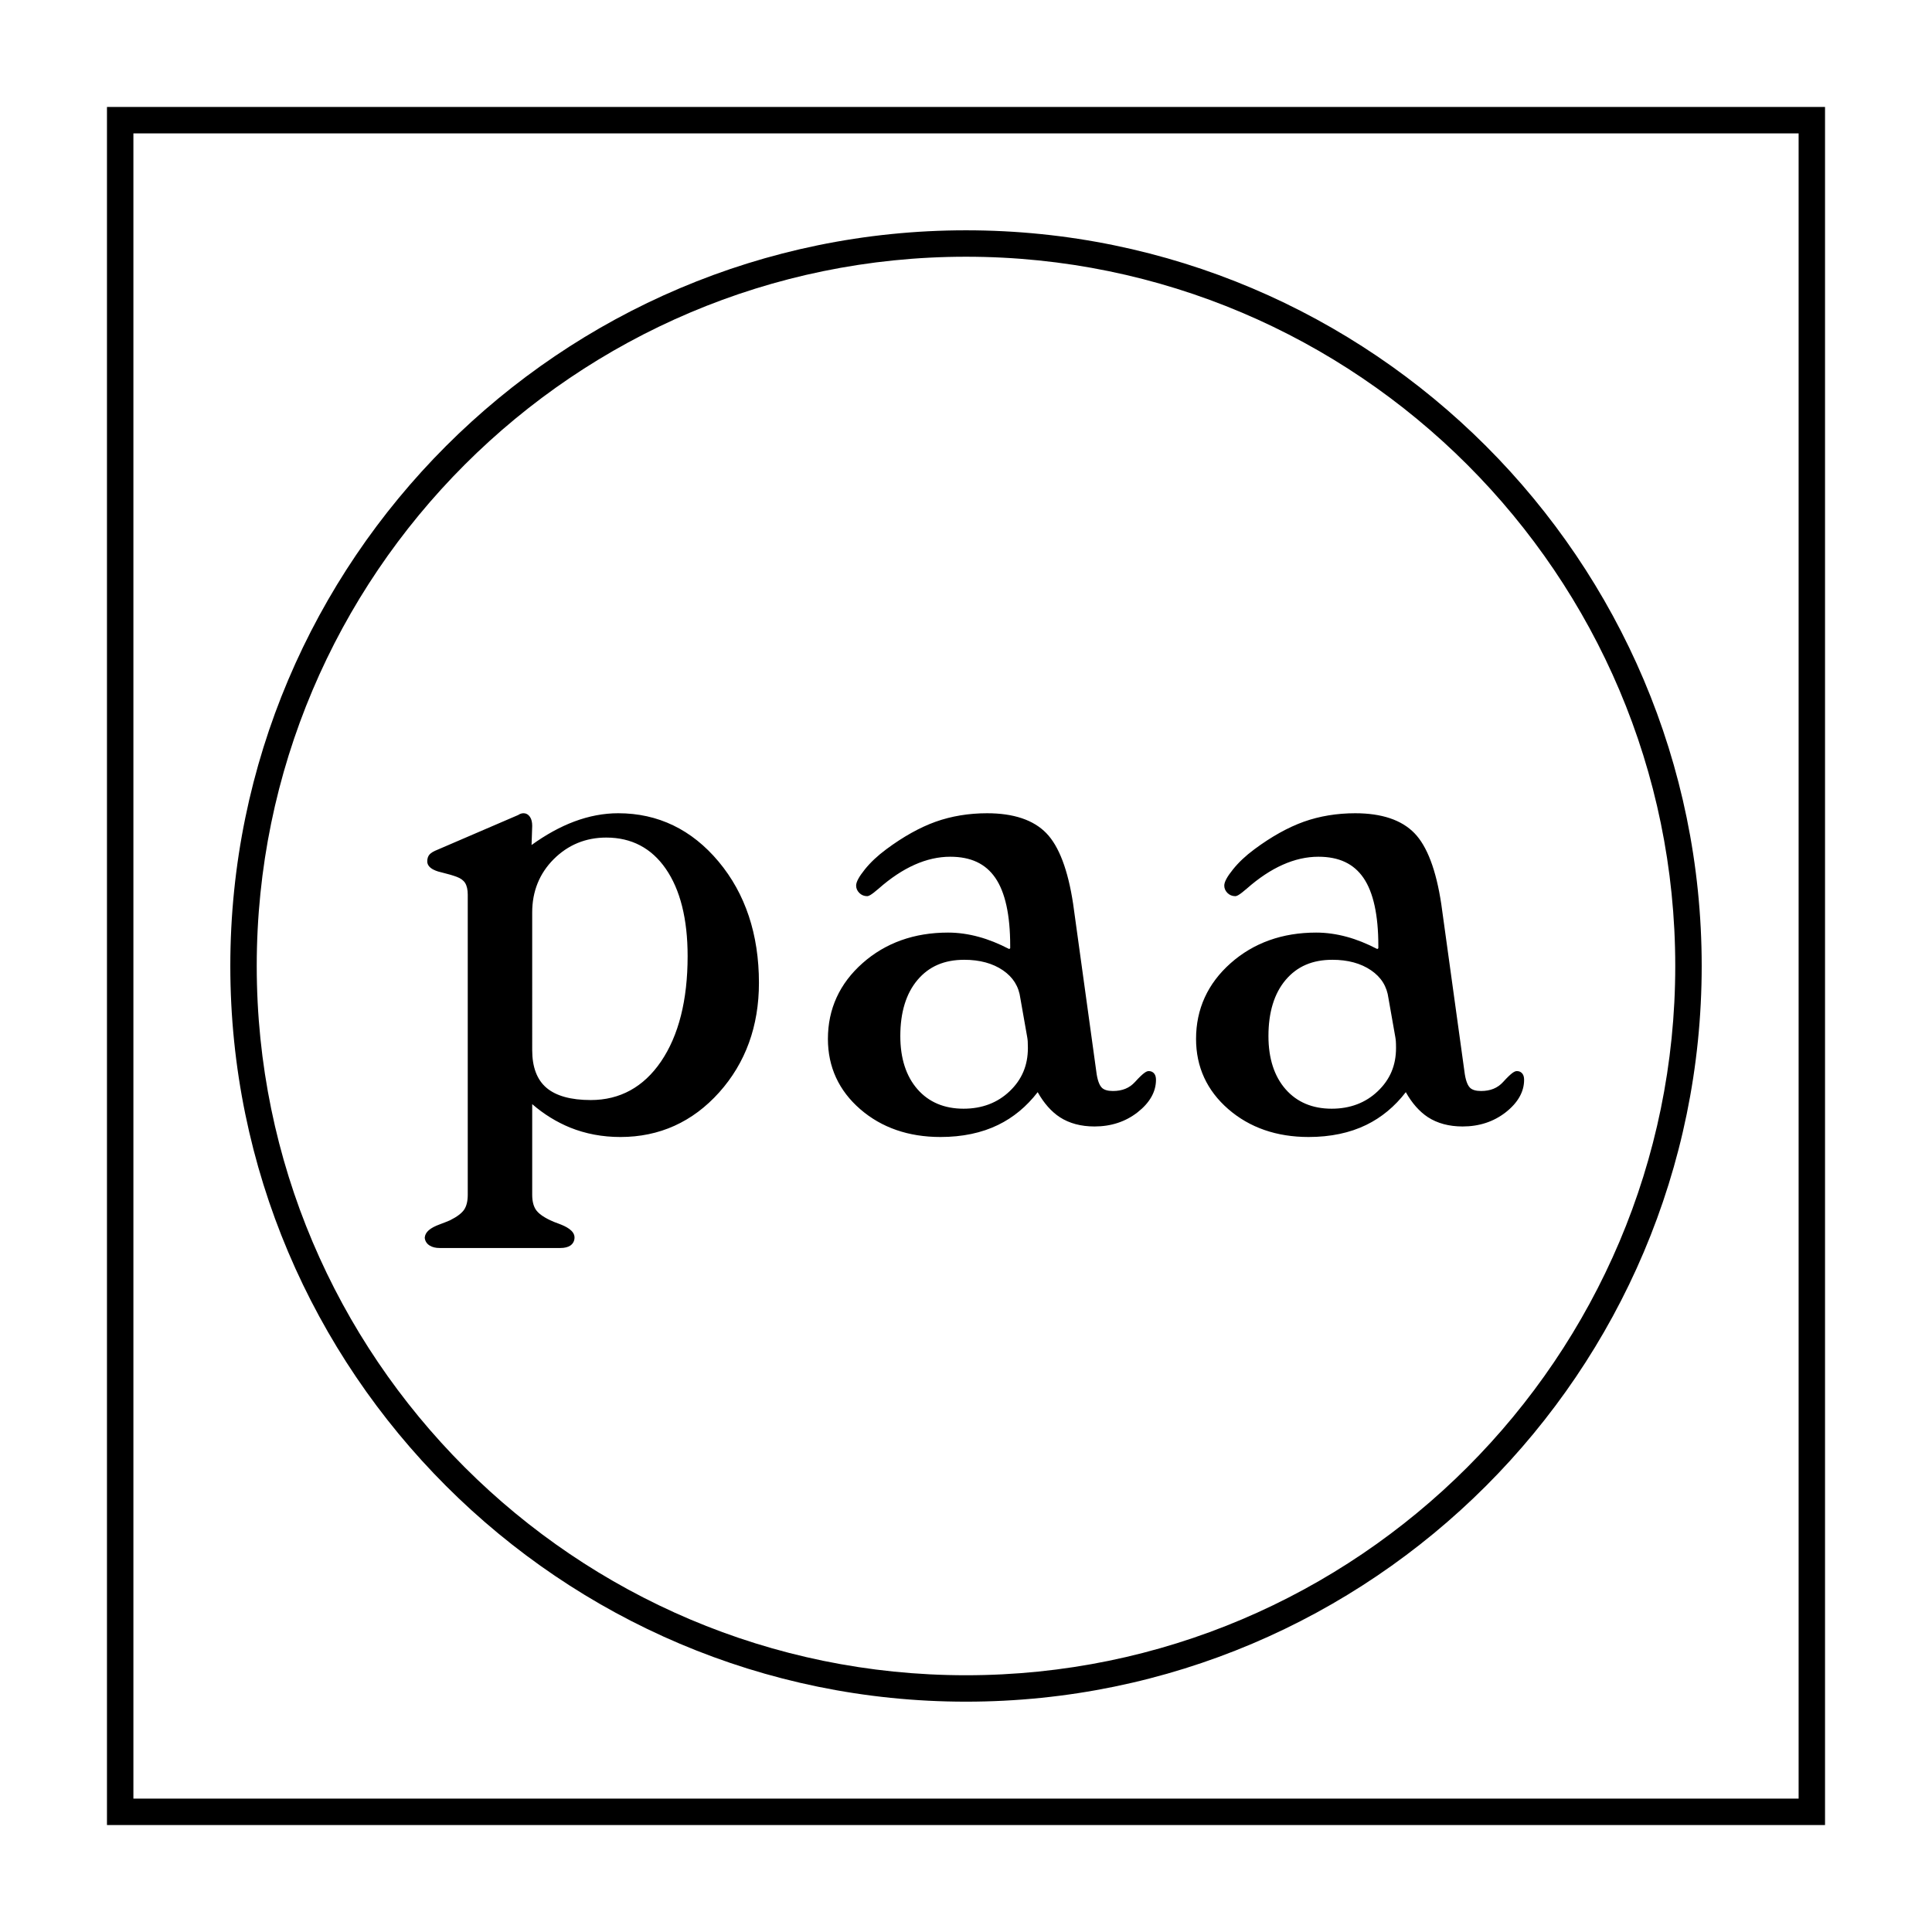 <?xml version="1.0" encoding="utf-8"?>
<!-- Generator: Adobe Illustrator 16.0.0, SVG Export Plug-In . SVG Version: 6.00 Build 0)  -->
<!DOCTYPE svg PUBLIC "-//W3C//DTD SVG 1.1//EN" "http://www.w3.org/Graphics/SVG/1.1/DTD/svg11.dtd">
<svg version="1.1" id="Layer_1" xmlns="http://www.w3.org/2000/svg" xmlns:xlink="http://www.w3.org/1999/xlink" x="0px" y="0px"
	 width="297px" height="297px" viewBox="0 0 297 297" enable-background="new 0 0 297 297" xml:space="preserve">
<rect fill="#FFFFFF" width="297" height="297"/>
<rect fill="none" width="297" height="297"/>
<path d="M211.728,145.892c-1.608-0.837-3.181-1.467-4.668-1.87c-1.587-0.437-3.185-0.659-4.736-0.659
	c-5.196,0-9.621,1.584-13.14,4.702c-3.528,3.128-5.319,7.048-5.319,11.646c0,4.307,1.67,7.939,4.965,10.799
	c3.274,2.836,7.423,4.277,12.33,4.277c3.354,0,6.338-0.623,8.87-1.857c2.34-1.139,4.381-2.83,6.079-5.035
	c0.96,1.705,2.103,2.994,3.399,3.846c1.462,0.947,3.253,1.428,5.331,1.428c2.536,0,4.764-0.725,6.621-2.172
	c1.883-1.477,2.836-3.16,2.836-5c0-0.408-0.086-0.711-0.253-0.932c-0.138-0.188-0.396-0.408-0.861-0.408
	c-0.29,0-0.713,0.129-2.117,1.676c-0.845,0.932-1.956,1.383-3.386,1.383c-0.799,0-1.375-0.172-1.715-0.516
	c-0.24-0.244-0.577-0.794-0.781-2.049l-3.622-26.184c-0.788-5.226-2.178-8.891-4.127-10.892c-1.967-2.027-5.029-3.058-9.105-3.058
	c-2.816,0-5.475,0.441-7.906,1.305c-2.422,0.869-4.976,2.292-7.591,4.234c-1.322,0.976-2.422,2.014-3.281,3.082
	c-0.925,1.147-1.348,1.94-1.348,2.504c0,0.42,0.162,0.8,0.487,1.129c0.323,0.321,0.734,0.491,1.186,0.491
	c0.227,0,0.556-0.09,1.799-1.168c3.683-3.245,7.379-4.891,10.994-4.891c3.163,0,5.427,1.063,6.932,3.25
	c1.516,2.209,2.285,5.715,2.285,10.419v0.393L211.728,145.892z M213.443,153.451l1.057,5.996c0.036,0.215,0.064,0.416,0.079,0.631
	c0.015,0.221,0.028,0.566,0.028,1.023c0,2.674-0.917,4.852-2.809,6.65c-1.87,1.783-4.249,2.686-7.082,2.686
	c-2.963,0-5.34-1.004-7.082-2.988c-1.752-1.998-2.64-4.75-2.64-8.182c0-3.654,0.888-6.555,2.646-8.629
	c1.763-2.08,4.112-3.094,7.187-3.094c2.371,0,4.374,0.545,5.939,1.615C212.329,150.23,213.203,151.631,213.443,153.451
	 M16.443,280.557h264.113V16.444H16.443V280.557z M276.496,276.496H20.507V20.508h255.989V276.496z M148.5,261.592
	c62.361,0,113.096-50.732,113.096-113.094S210.86,35.404,148.5,35.404c-62.362,0-113.095,50.733-113.095,113.094
	S86.138,261.592,148.5,261.592 M148.5,39.466c60.119,0,109.031,48.912,109.031,109.032c0,60.119-48.912,109.032-109.031,109.032
	c-60.123,0-109.033-48.913-109.033-109.032C39.466,88.378,88.376,39.466,148.5,39.466 M155.139,145.892
	c-1.609-0.837-3.182-1.467-4.672-1.87c-1.587-0.437-3.18-0.659-4.73-0.659c-5.203,0-9.625,1.584-13.142,4.702
	c-3.53,3.128-5.323,7.048-5.323,11.646c0,4.307,1.673,7.939,4.968,10.799c3.271,2.836,7.42,4.277,12.329,4.277
	c3.351,0,6.339-0.623,8.868-1.857c2.343-1.139,4.381-2.83,6.083-5.035c0.96,1.705,2.103,2.994,3.399,3.846
	c1.462,0.947,3.253,1.428,5.334,1.428c2.532,0,4.761-0.725,6.616-2.172c1.885-1.477,2.837-3.16,2.837-5
	c0-0.408-0.086-0.711-0.254-0.932c-0.137-0.188-0.397-0.408-0.864-0.408c-0.286,0-0.708,0.129-2.113,1.676
	c-0.848,0.932-1.955,1.383-3.389,1.383c-0.795,0-1.375-0.172-1.712-0.516c-0.24-0.244-0.58-0.794-0.784-2.049l-3.618-26.184
	c-0.789-5.226-2.178-8.891-4.128-10.892c-1.966-2.027-5.028-3.058-9.105-3.058c-2.816,0-5.475,0.441-7.905,1.305
	c-2.424,0.869-4.979,2.292-7.591,4.234c-1.321,0.976-2.424,2.014-3.284,3.082c-0.92,1.147-1.349,1.94-1.349,2.504
	c0,0.42,0.167,0.8,0.491,1.129c0.324,0.321,0.734,0.491,1.186,0.491c0.226,0,0.553-0.09,1.798-1.168
	c3.679-3.245,7.375-4.891,10.987-4.891c3.167,0,5.435,1.063,6.936,3.25c1.519,2.209,2.286,5.715,2.286,10.419v0.393L155.139,145.892
	z M156.854,153.451l1.057,5.996c0.036,0.215,0.064,0.416,0.078,0.631c0.015,0.221,0.025,0.566,0.025,1.023
	c0,2.674-0.917,4.852-2.805,6.65c-1.87,1.783-4.245,2.686-7.083,2.686c-2.962,0-5.343-1.004-7.082-2.988
	c-1.753-1.998-2.642-4.75-2.642-8.182c0-3.654,0.892-6.555,2.649-8.629c1.761-2.08,4.113-3.094,7.184-3.094
	c2.373,0,4.376,0.545,5.941,1.615C155.736,150.23,156.614,151.631,156.854,153.451 M87.681,191.473
	c0.415-0.293,0.638-0.717,0.638-1.24c0-1.074-1.341-1.711-2.356-2.092c-0.615-0.215-1.102-0.416-1.455-0.594
	c-1.071-0.516-1.794-1.061-2.154-1.619c-0.356-0.553-0.54-1.311-0.54-2.25v-13.943c1.788,1.549,3.746,2.752,5.827,3.604
	c2.377,0.961,4.98,1.449,7.731,1.449c5.997,0,11.105-2.309,15.178-6.85c4.061-4.527,6.12-10.195,6.12-16.842
	c0-7.448-2.085-13.716-6.193-18.632c-4.128-4.942-9.323-7.447-15.44-7.447c-2.232,0-4.51,0.43-6.772,1.28
	c-2.152,0.806-4.352,2.019-6.549,3.603l0.098-2.928c0-0.582-0.104-1.026-0.32-1.355c-0.315-0.494-0.727-0.6-1.021-0.6
	c-0.277,0-0.56,0.099-0.809,0.271l-12.365,5.32c-0.637,0.254-1.037,0.487-1.248,0.728c-0.248,0.266-0.371,0.63-0.371,1.081
	c0,1.197,1.729,1.591,2.291,1.718c0.9,0.218,1.65,0.439,2.228,0.653c0.611,0.226,1.049,0.545,1.305,0.955
	c0.264,0.429,0.402,1.03,0.402,1.789v46.146c0,0.939-0.179,1.697-0.535,2.25c-0.365,0.559-1.108,1.125-2.198,1.668
	c-0.328,0.145-0.839,0.346-1.524,0.604c-1.533,0.551-2.308,1.211-2.356,2.084c0.052,0.508,0.318,0.924,0.769,1.197
	c0.413,0.25,0.906,0.371,1.517,0.371h18.566C86.791,191.852,87.306,191.723,87.681,191.473 M81.813,140.259
	c0-3.231,1.114-5.986,3.313-8.188c2.205-2.199,4.919-3.315,8.076-3.315c3.867,0,6.939,1.609,9.136,4.784
	c2.236,3.222,3.368,7.745,3.368,13.445c0,6.765-1.379,12.211-4.095,16.203c-2.677,3.926-6.31,5.918-10.795,5.918
	c-3.064,0-5.358-0.639-6.826-1.898c-1.444-1.232-2.177-3.182-2.177-5.768V140.259z"/>
</svg>
